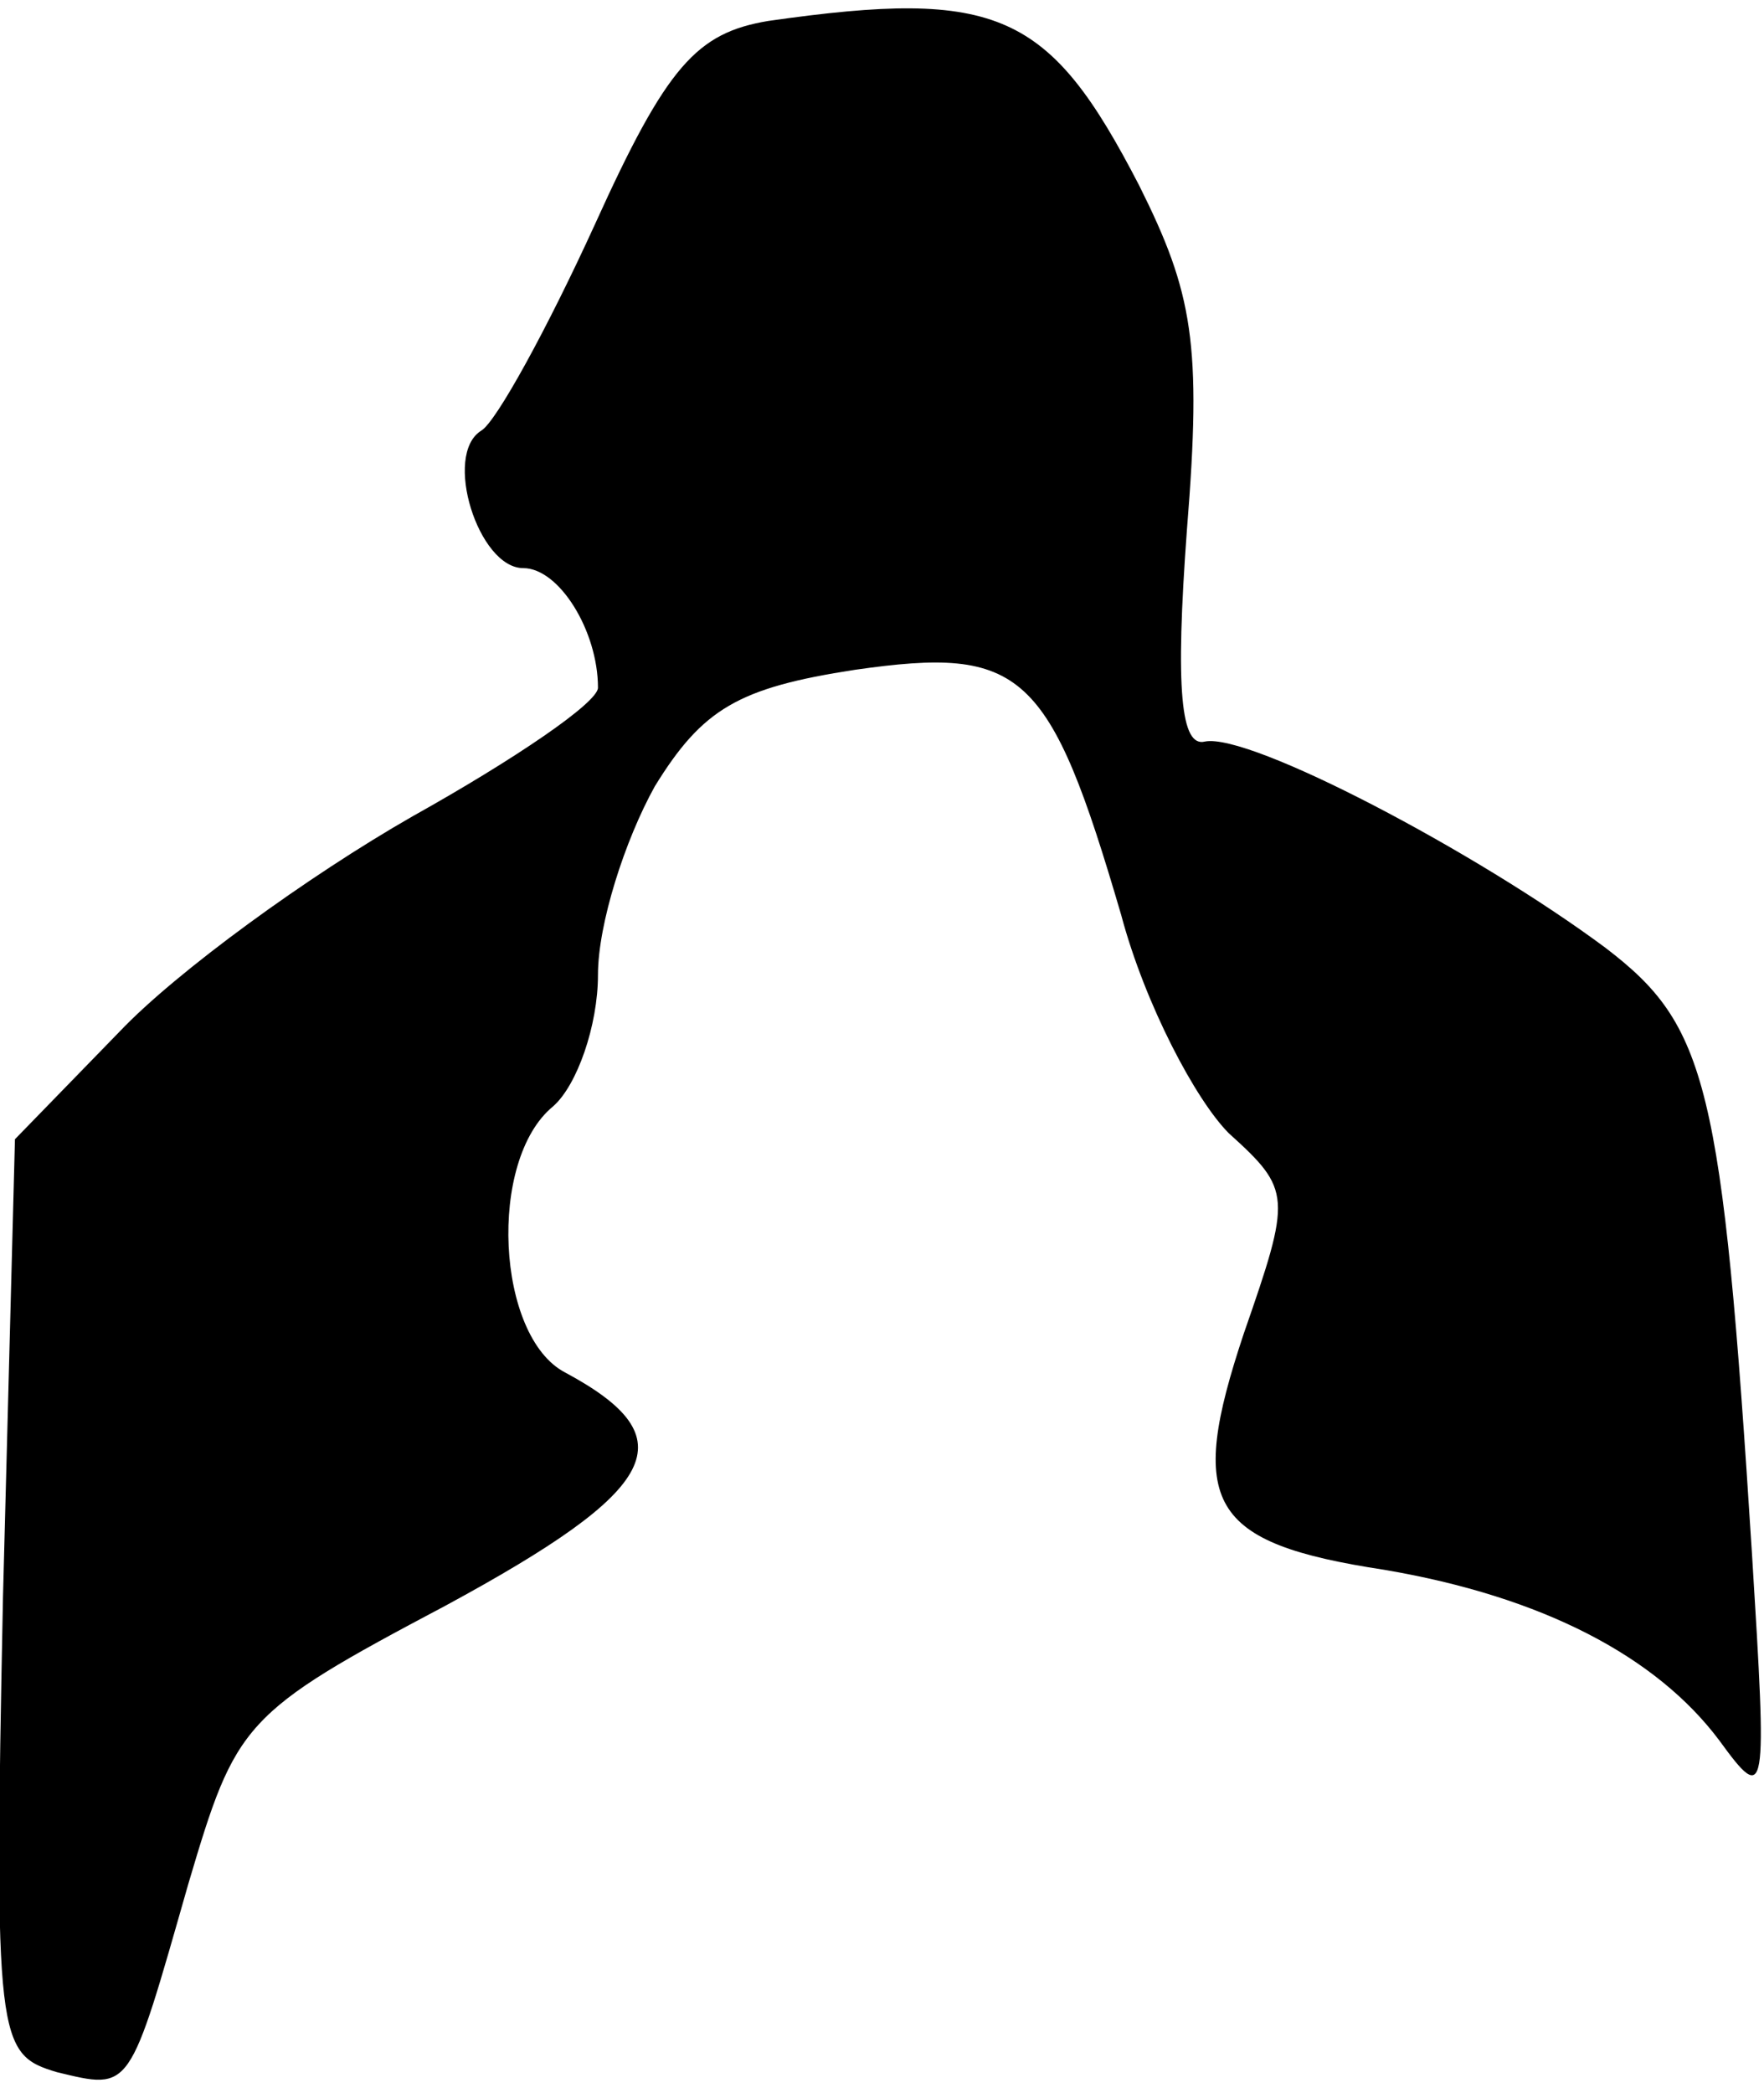 <?xml version="1.0" standalone="no"?>
<!DOCTYPE svg PUBLIC "-//W3C//DTD SVG 20010904//EN"
 "http://www.w3.org/TR/2001/REC-SVG-20010904/DTD/svg10.dtd">
<svg version="1.0" xmlns="http://www.w3.org/2000/svg"
 width="59pt" height="70pt" viewBox="0 0 59 70"
 preserveAspectRatio="xMidYMid meet">
<g transform="translate(0,70) scale(0.1,-0.1)"
fill="#000000" stroke="none">
<path fill="#000000" stroke="none" d="M257 693 c-24 -4 -34 -15 -58 -68 -16
-35 -33 -66 -38 -69 -13 -8 -1 -46 14 -46 12 0 25 -21 25 -40 0 -5 -28 -24
-62 -43 -35 -20 -79 -52 -98 -72 l-35 -36 -4 -153 c-3 -149 -2 -153 18 -159
25 -6 24 -7 44 63 16 54 18 57 86 93 72 39 81 56 40 78 -23 12 -26 71 -4 89 8
7 15 27 15 44 0 17 9 45 19 63 16 26 28 33 67 39 56 8 65 0 89 -82 8 -30 25
-62 36 -73 21 -19 21 -21 5 -67 -19 -57 -12 -70 47 -79 53 -9 91 -29 112 -57
16 -22 16 -19 11 62 -10 158 -15 177 -49 203 -43 32 -119 72 -134 69 -8 -2
-10 17 -6 71 5 62 2 79 -16 115 -30 58 -47 66 -124 55z"/>
</g>
</svg>
